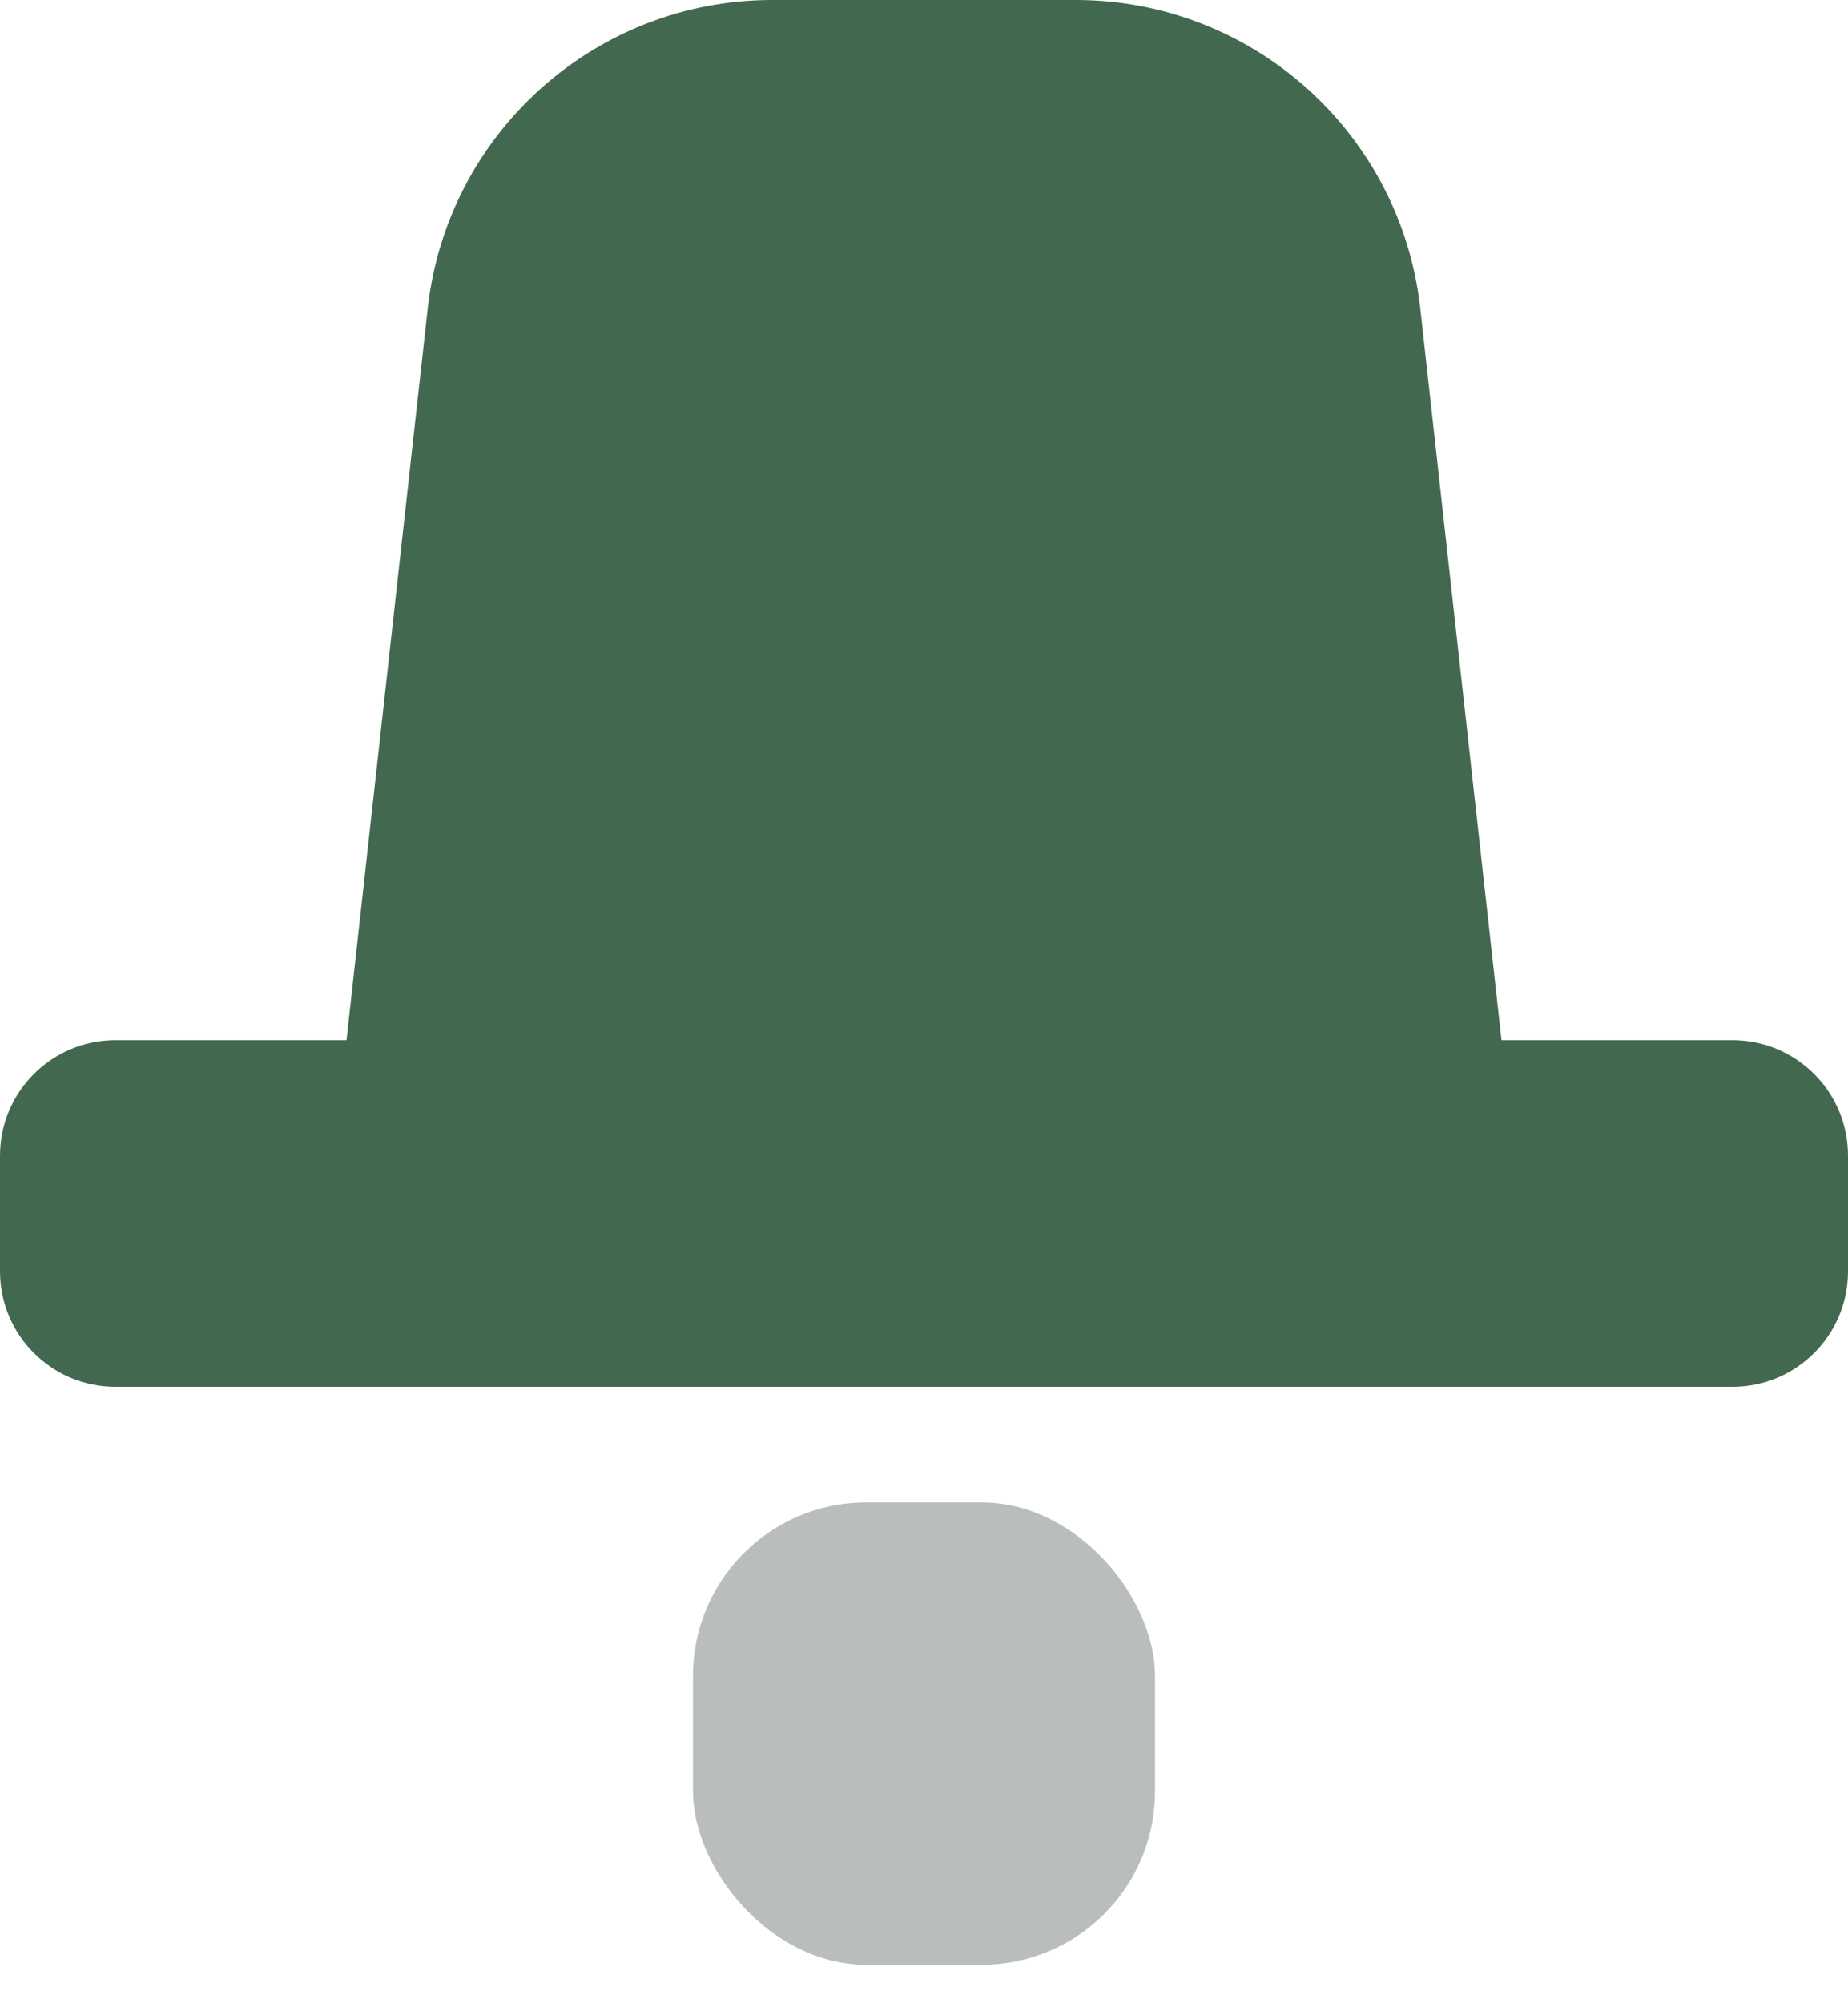 <svg width="24" height="26" viewBox="0 0 24 26" fill="none" xmlns="http://www.w3.org/2000/svg">
<path fill-rule="evenodd" clip-rule="evenodd" d="M10.028 0C7.735 0 5.808 1.724 5.555 4.003L4.5 13.5H1.5C0.672 13.5 0 14.172 0 15V16.5C0 17.328 0.672 18 1.5 18H22.5C23.328 18 24 17.328 24 16.5V15C24 14.172 23.328 13.5 22.5 13.5H19.5L18.445 4.003C18.192 1.724 16.265 0 13.972 0H10.028Z" fill="#436850"/>
<rect opacity="0.3" x="9" y="19.5" width="6" height="6" rx="2.25" fill="#17241C"/>
</svg>
